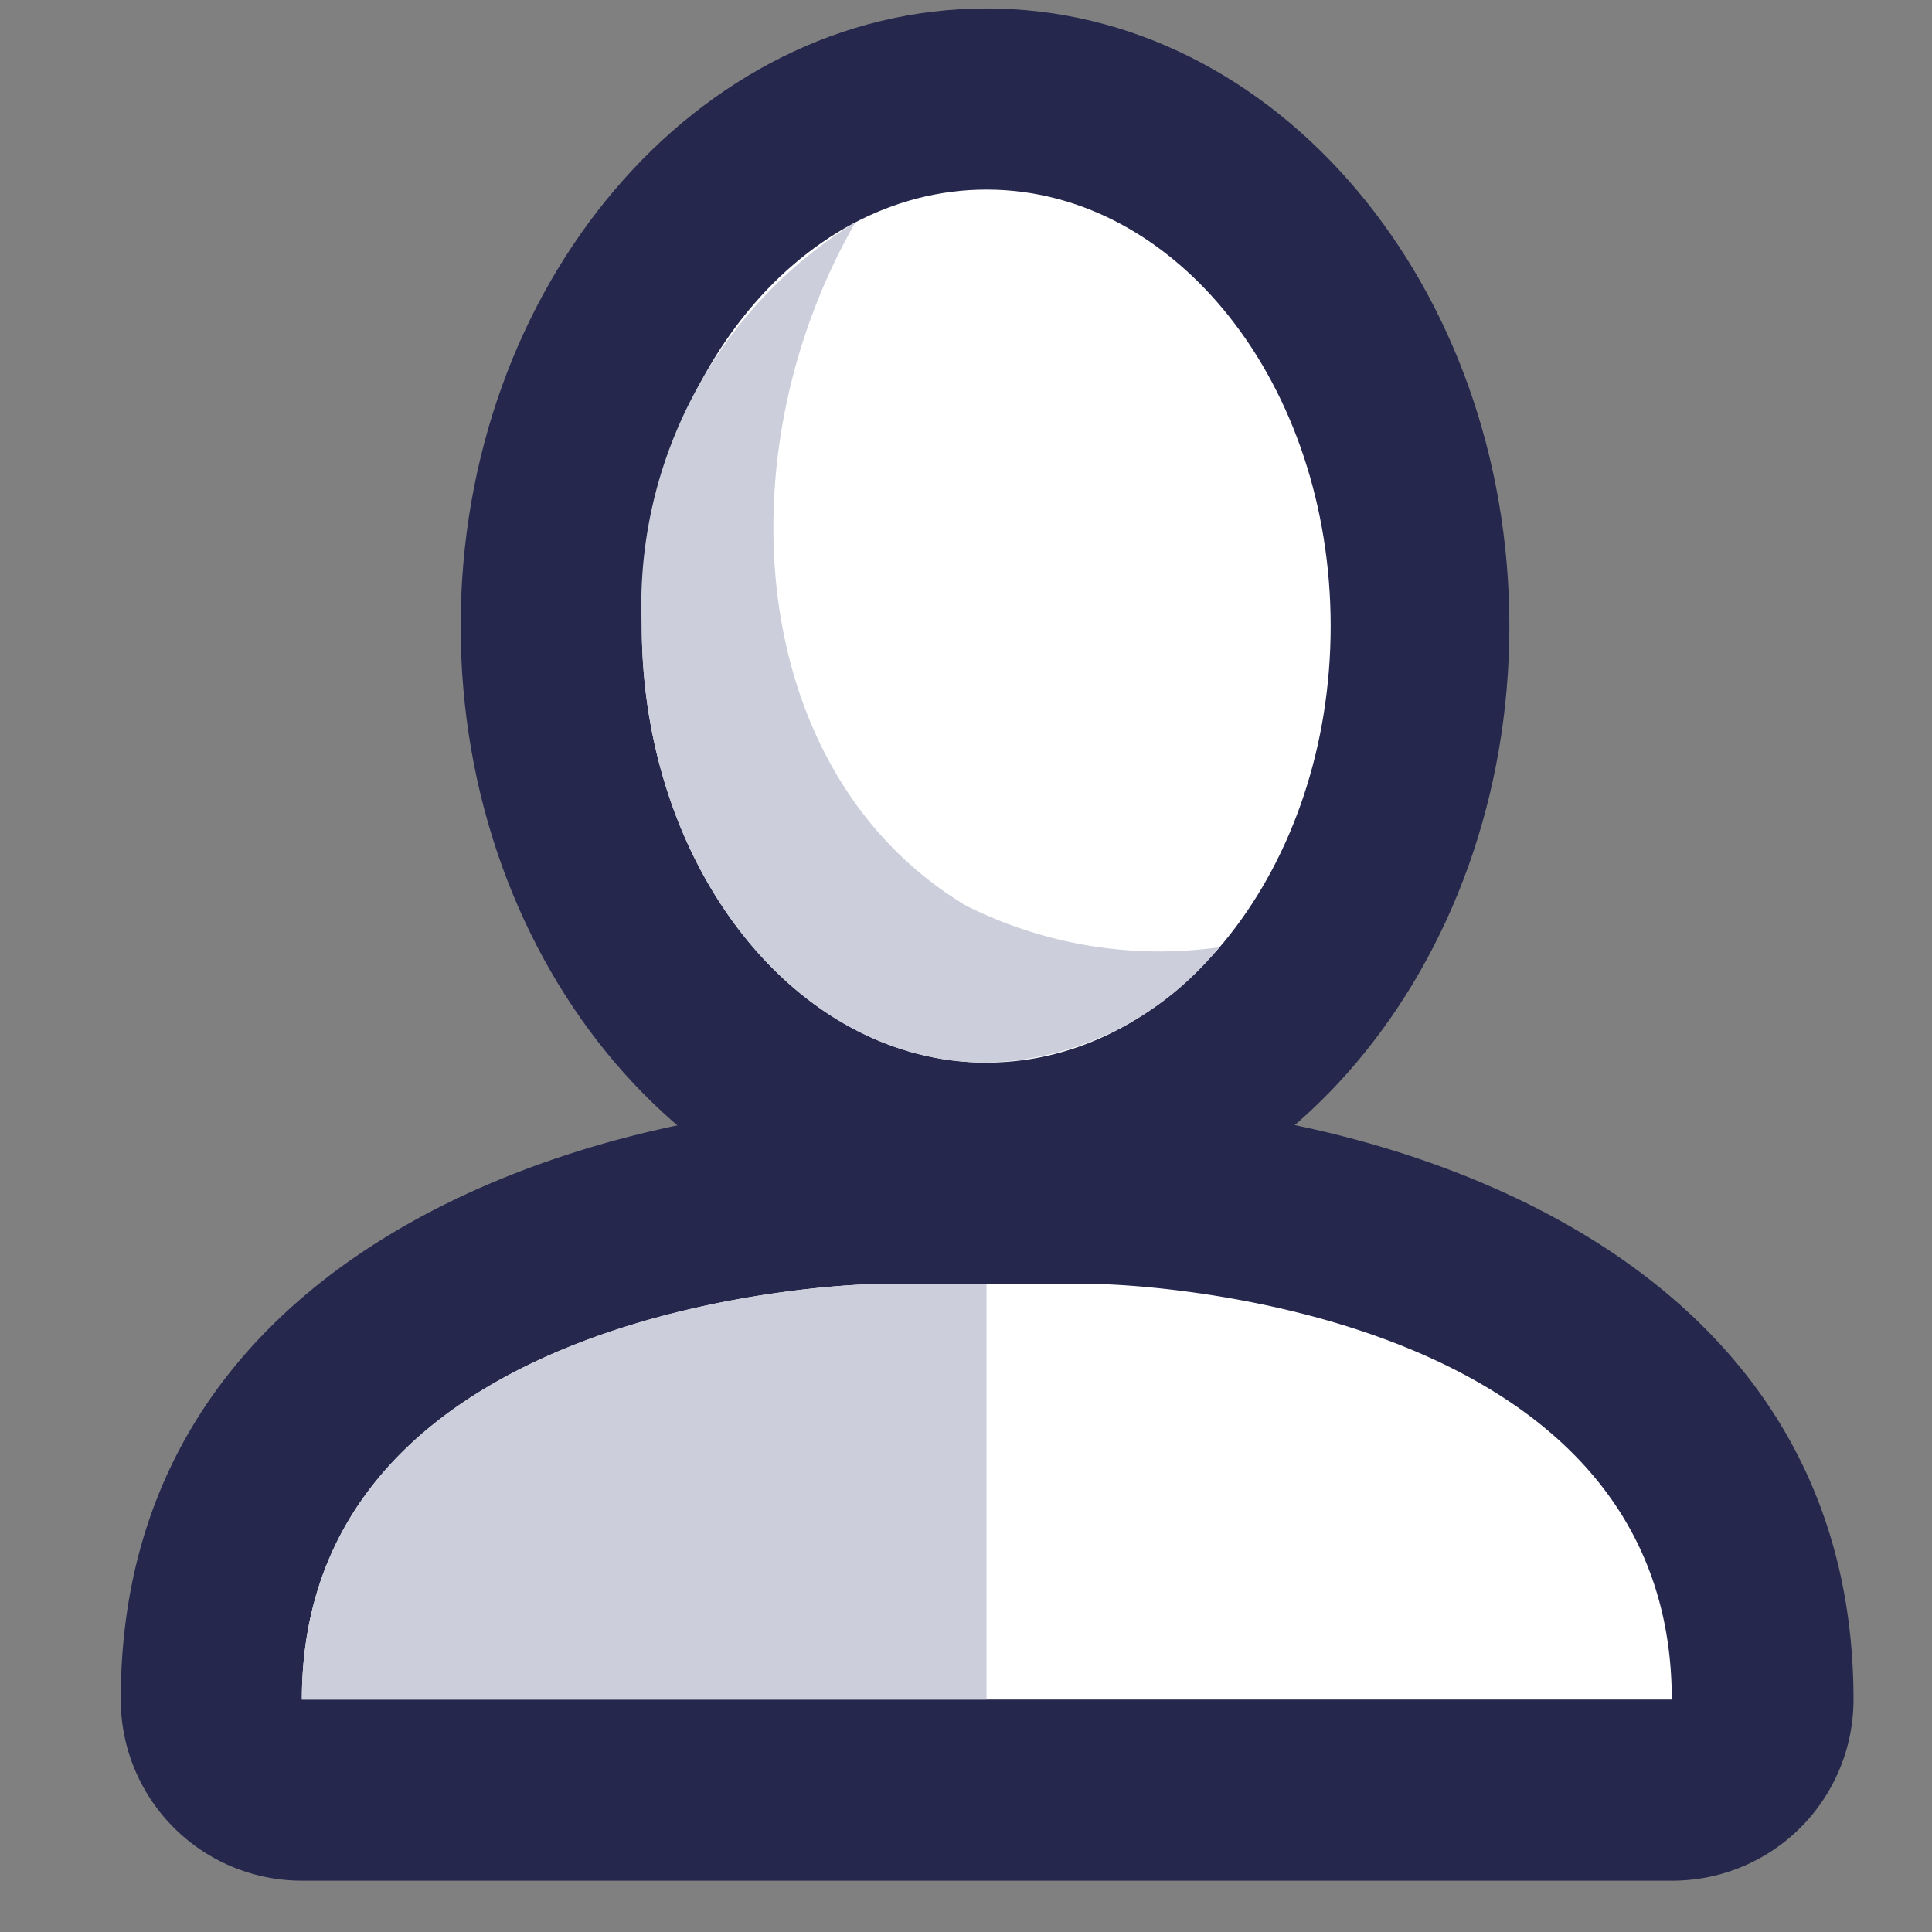 <svg id="Layer_1" data-name="Layer 1" xmlns="http://www.w3.org/2000/svg" viewBox="0 0 32 32"><rect x="0" y="0" width="32" height="32" fill="#808080" stroke="none"/><title>Web_Icons</title><path d="M5,29.66a1.5,1.5,0,0,1-1.5-1.5c0-6.48,7.14-8.32,10.91-8.39h3.85c3.8.07,10.94,1.91,10.94,8.39a1.5,1.5,0,0,1-1.5,1.5Z" style="fill:#fff"/><path d="M18.25,21.27s9.44.17,9.44,6.88H5c0-6.71,9.44-6.88,9.44-6.88h3.82m0-3H14.37C10.09,18.35,2,20.51,2,28.15a3,3,0,0,0,3,3h22.7a3,3,0,0,0,3-3c0-7.64-8.1-9.8-12.39-9.88Z" style="fill:#25274d"/><ellipse cx="16.34" cy="10.37" rx="7.2" ry="8.73" style="fill:#fff"/><path d="M16.34,3.14c3.15,0,5.7,3.24,5.7,7.23s-2.55,7.23-5.7,7.23-5.71-3.24-5.71-7.23,2.56-7.23,5.71-7.23m0-3c-4.8,0-8.71,4.59-8.71,10.23S11.54,20.6,16.34,20.6,25,16,25,10.37,21.14.14,16.34.14Z" style="fill:#25274d"/><path d="M16.34,21.27H14.43S5,21.44,5,28.15H16.34Z" style="fill:#cccfdb"/><path d="M16,15c-3.6-2.16-4.07-7.42-1.83-11.32a7.45,7.45,0,0,0-3.54,6.69c0,4,2.56,7.23,5.71,7.23a5.12,5.12,0,0,0,3.85-1.91A7.14,7.14,0,0,1,16,15Z" style="fill:#cccfdb"/></svg>